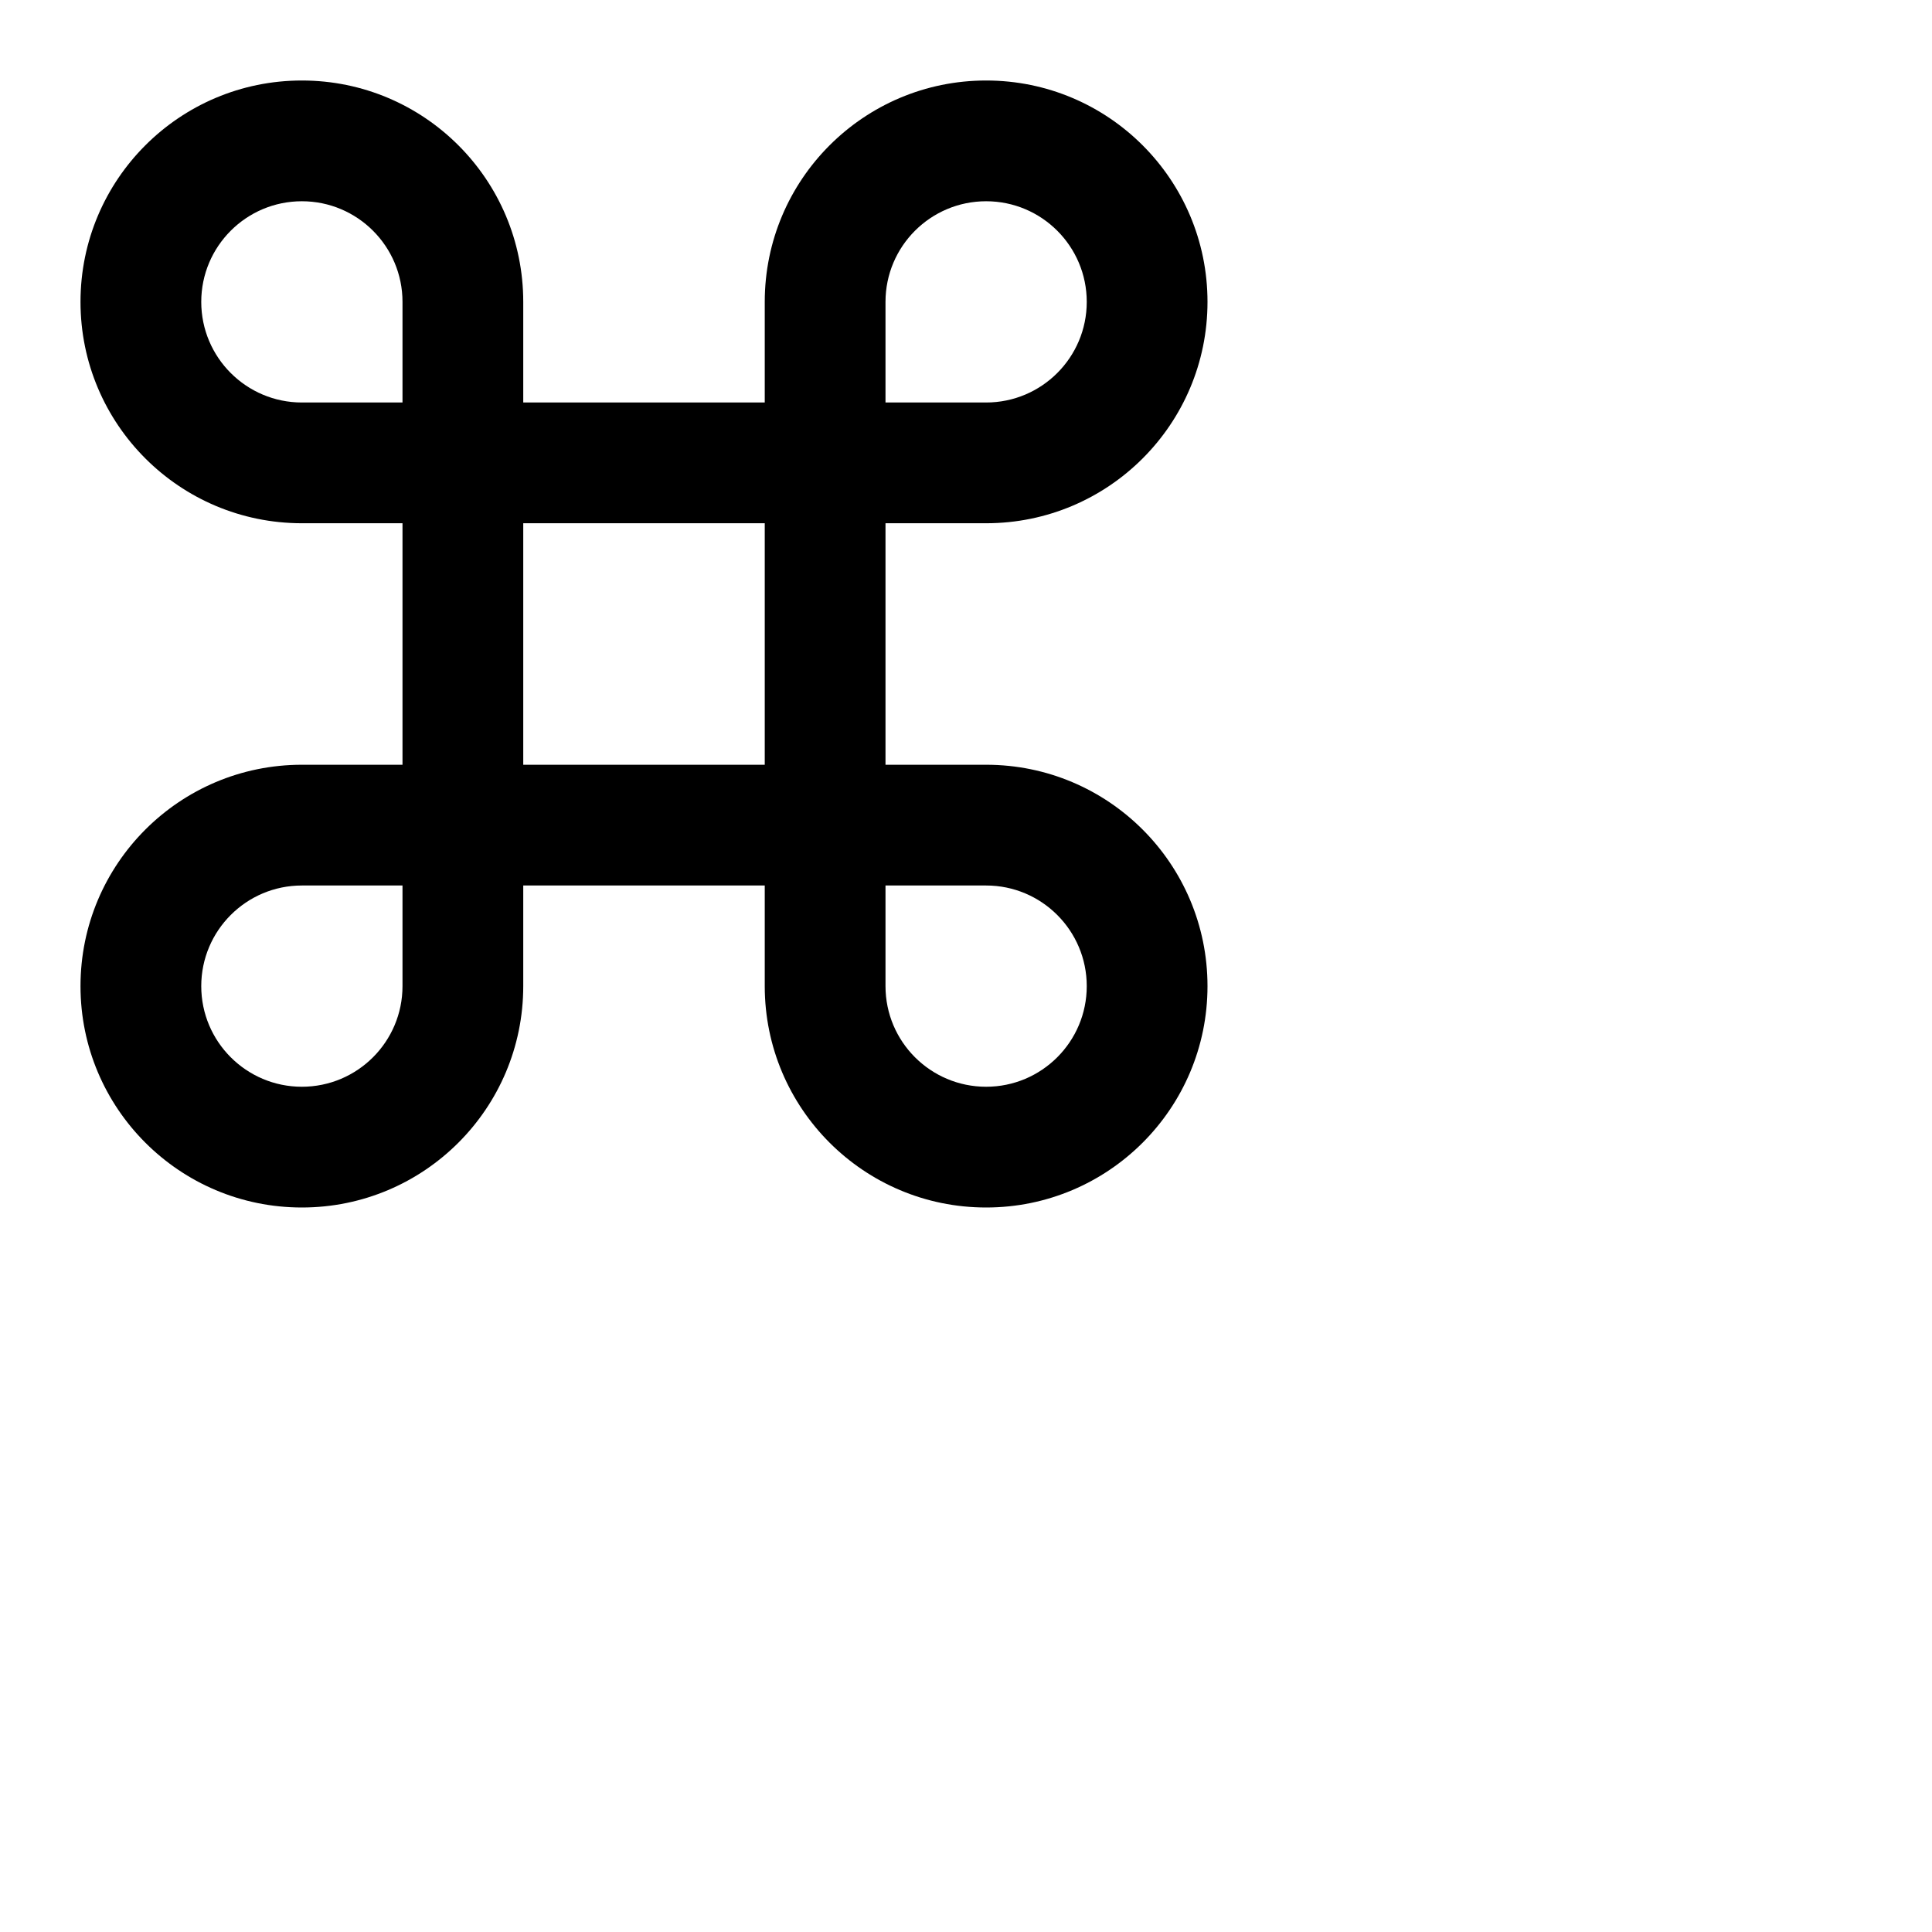 <svg xmlns="http://www.w3.org/2000/svg" height="16" stroke-linejoin="round"  viewBox="0 0 24 24" width="16">
  <path fill-rule="evenodd" clip-rule="evenodd" d="M1 3.75C1 2.231 2.231 1 3.75 1C5.269 1 6.5 2.231 6.5 3.75V5H9.5V3.75C9.5 2.231 10.731 1 12.25 1C13.769 1 15 2.231 15 3.75C15 5.269 13.769 6.5 12.25 6.5H11V9.5H12.25C13.769 9.5 15 10.731 15 12.25C15 13.769 13.769 15 12.25 15C10.731 15 9.5 13.769 9.5 12.25V11H6.5V12.25C6.5 13.769 5.269 15 3.75 15C2.231 15 1 13.769 1 12.25C1 10.731 2.231 9.5 3.75 9.5H5V6.5H3.75C2.231 6.5 1 5.269 1 3.75ZM11 5H12.25C12.94 5 13.5 4.44 13.5 3.75C13.5 3.06 12.94 2.5 12.25 2.5C11.56 2.5 11 3.06 11 3.75V5ZM9.5 6.5H6.5V9.5H9.5V6.5ZM11 12.25V11H12.25C12.94 11 13.5 11.56 13.5 12.25C13.5 12.94 12.94 13.5 12.25 13.5C11.56 13.5 11 12.94 11 12.25ZM5 11H3.75C3.06 11 2.5 11.56 2.5 12.25C2.5 12.94 3.06 13.5 3.75 13.5C4.44 13.5 5 12.94 5 12.25V11ZM5 3.75V5H3.75C3.06 5 2.5 4.44 2.5 3.75C2.5 3.06 3.06 2.5 3.75 2.5C4.44 2.5 5 3.06 5 3.75Z" fill="currentColor"></path>
</svg>